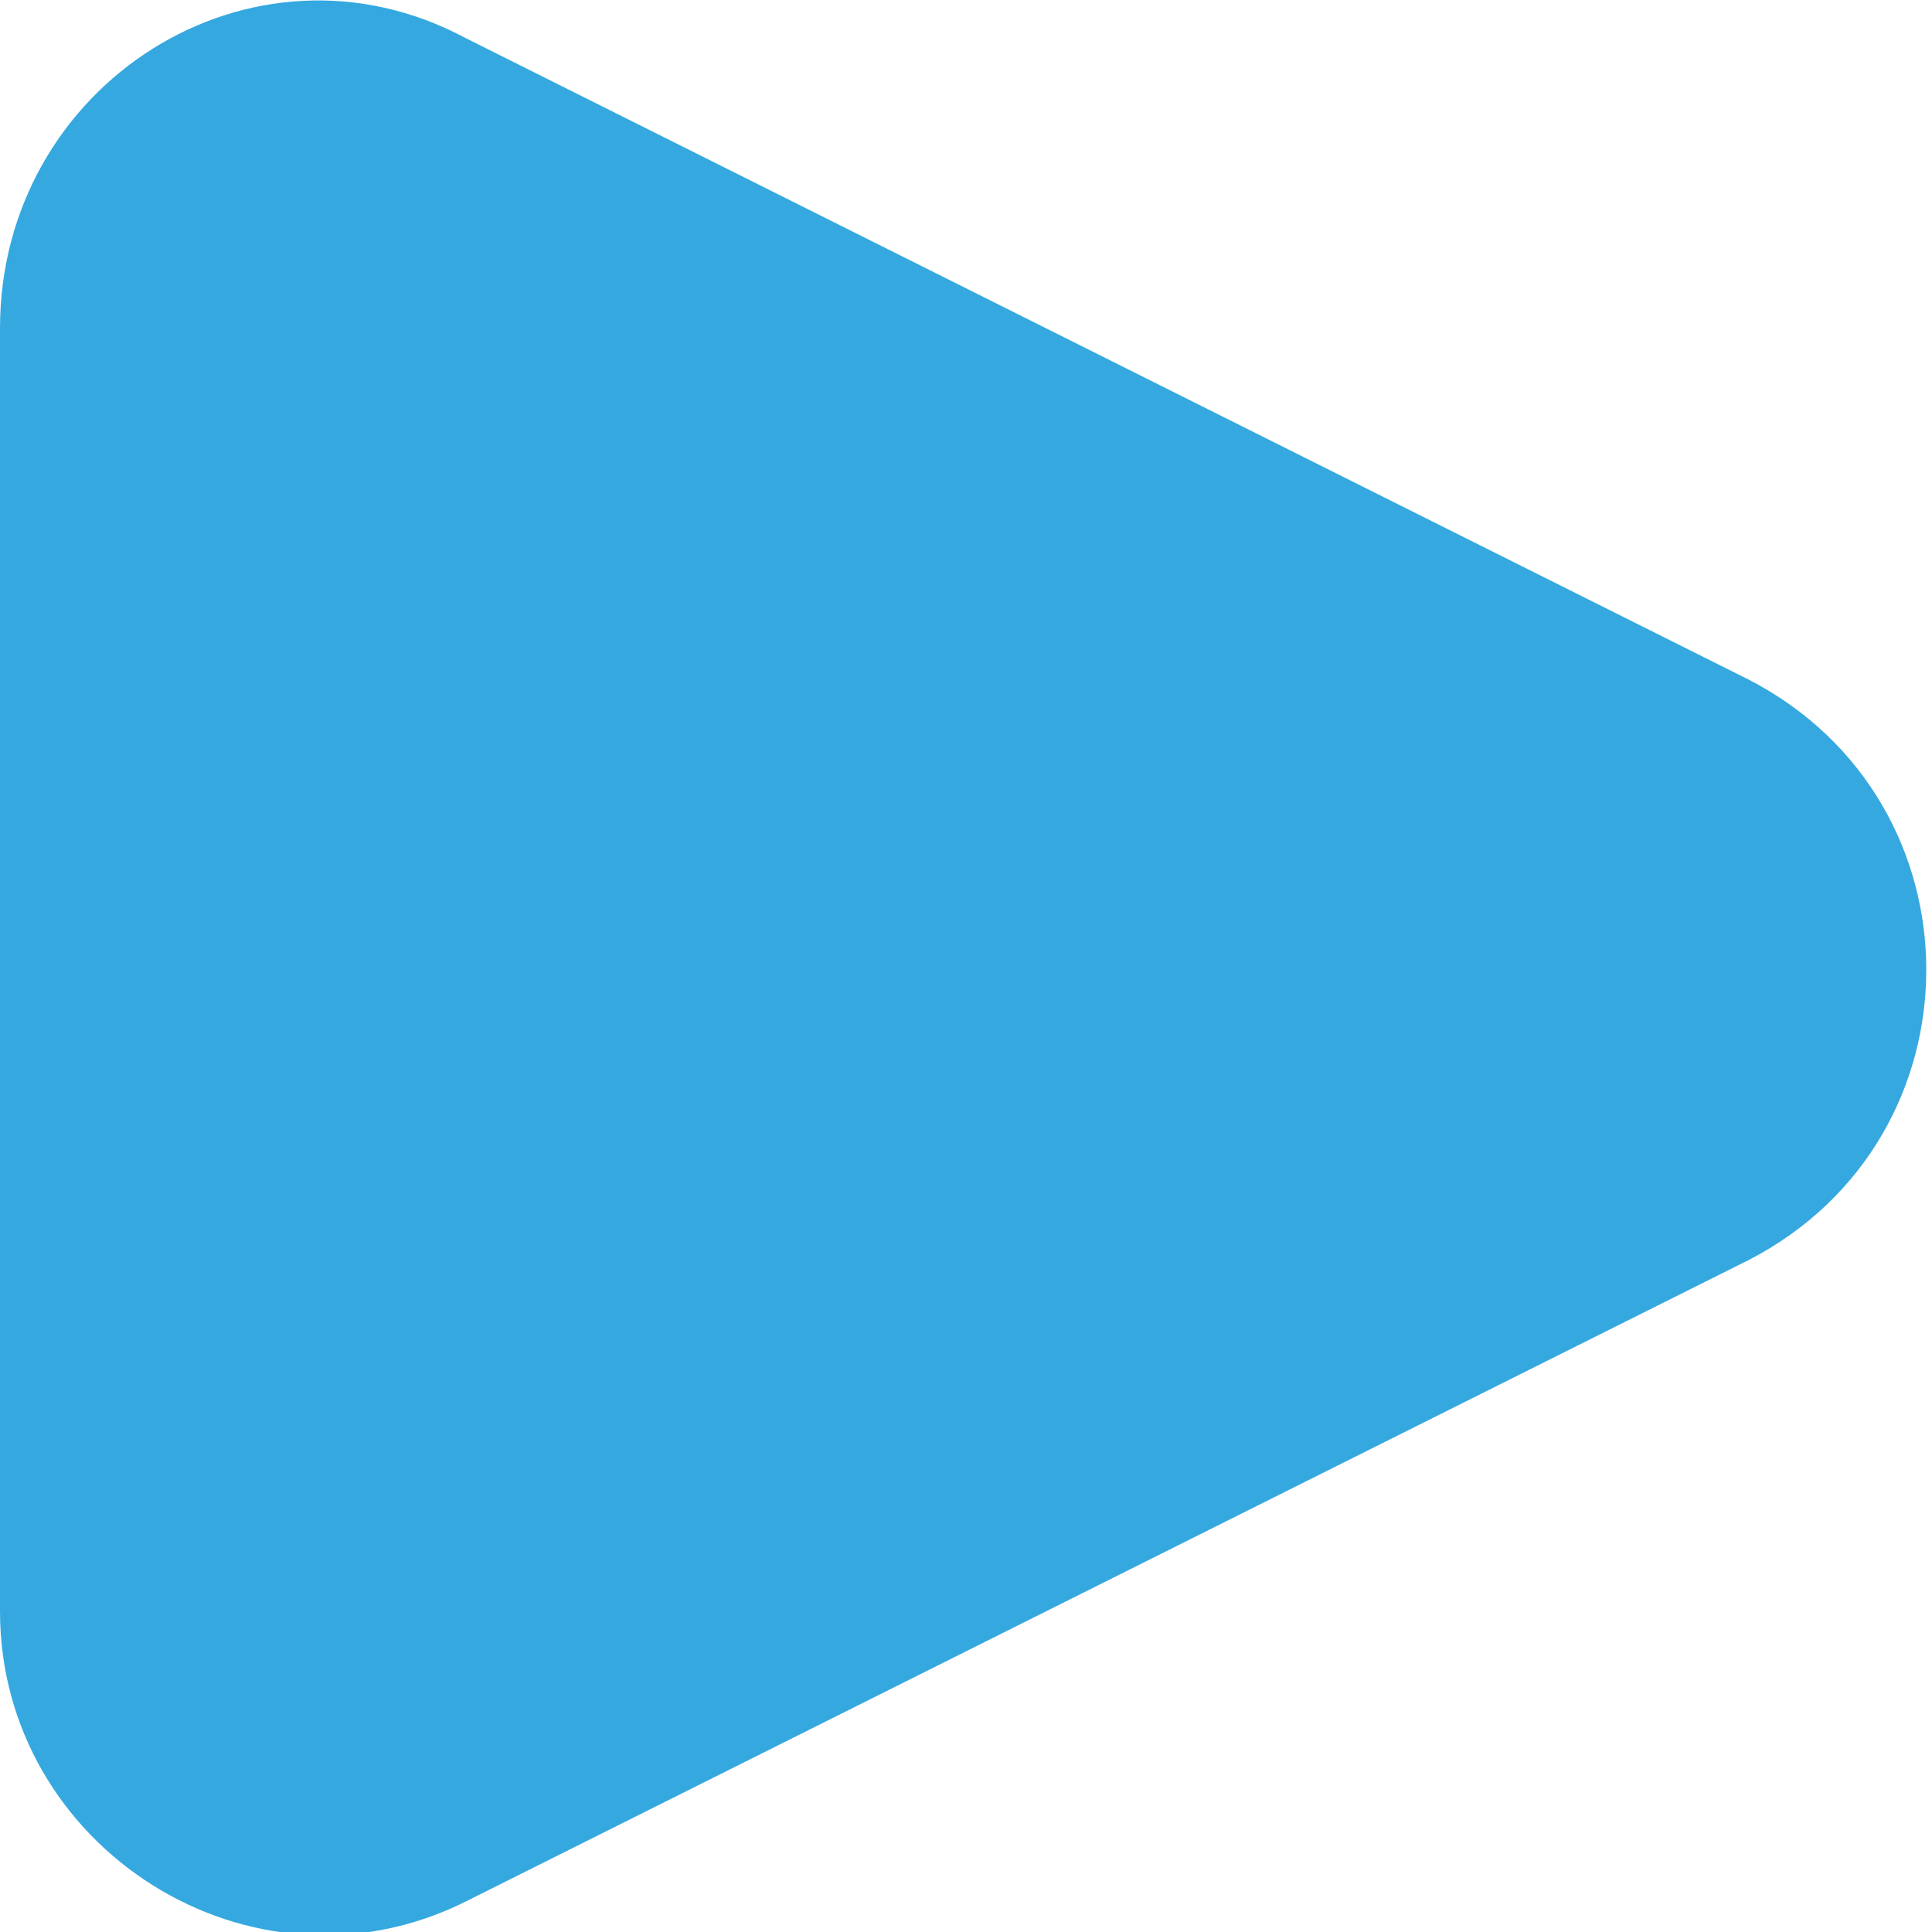 <?xml version="1.0" encoding="utf-8"?>
<!-- Generator: Adobe Illustrator 23.0.1, SVG Export Plug-In . SVG Version: 6.00 Build 0)  -->
<svg version="1.1" id="Capa_1" xmlns="http://www.w3.org/2000/svg" xmlns:xlink="http://www.w3.org/1999/xlink" x="0px" y="0px"
	 viewBox="0 0 25.3 25.3" style="enable-background:new 0 0 25.3 25.3;" xml:space="preserve">
<style type="text/css">
	.st0{fill:#35A8E0;}
</style>
<path class="st0" d="M0,21.1V4.3C0,1.1,3.3-1,6.1,0.5l16.8,8.4c3.1,1.6,3.1,6,0,7.6L6.1,24.9C3.3,26.3,0,24.2,0,21.1z"/>
</svg>
